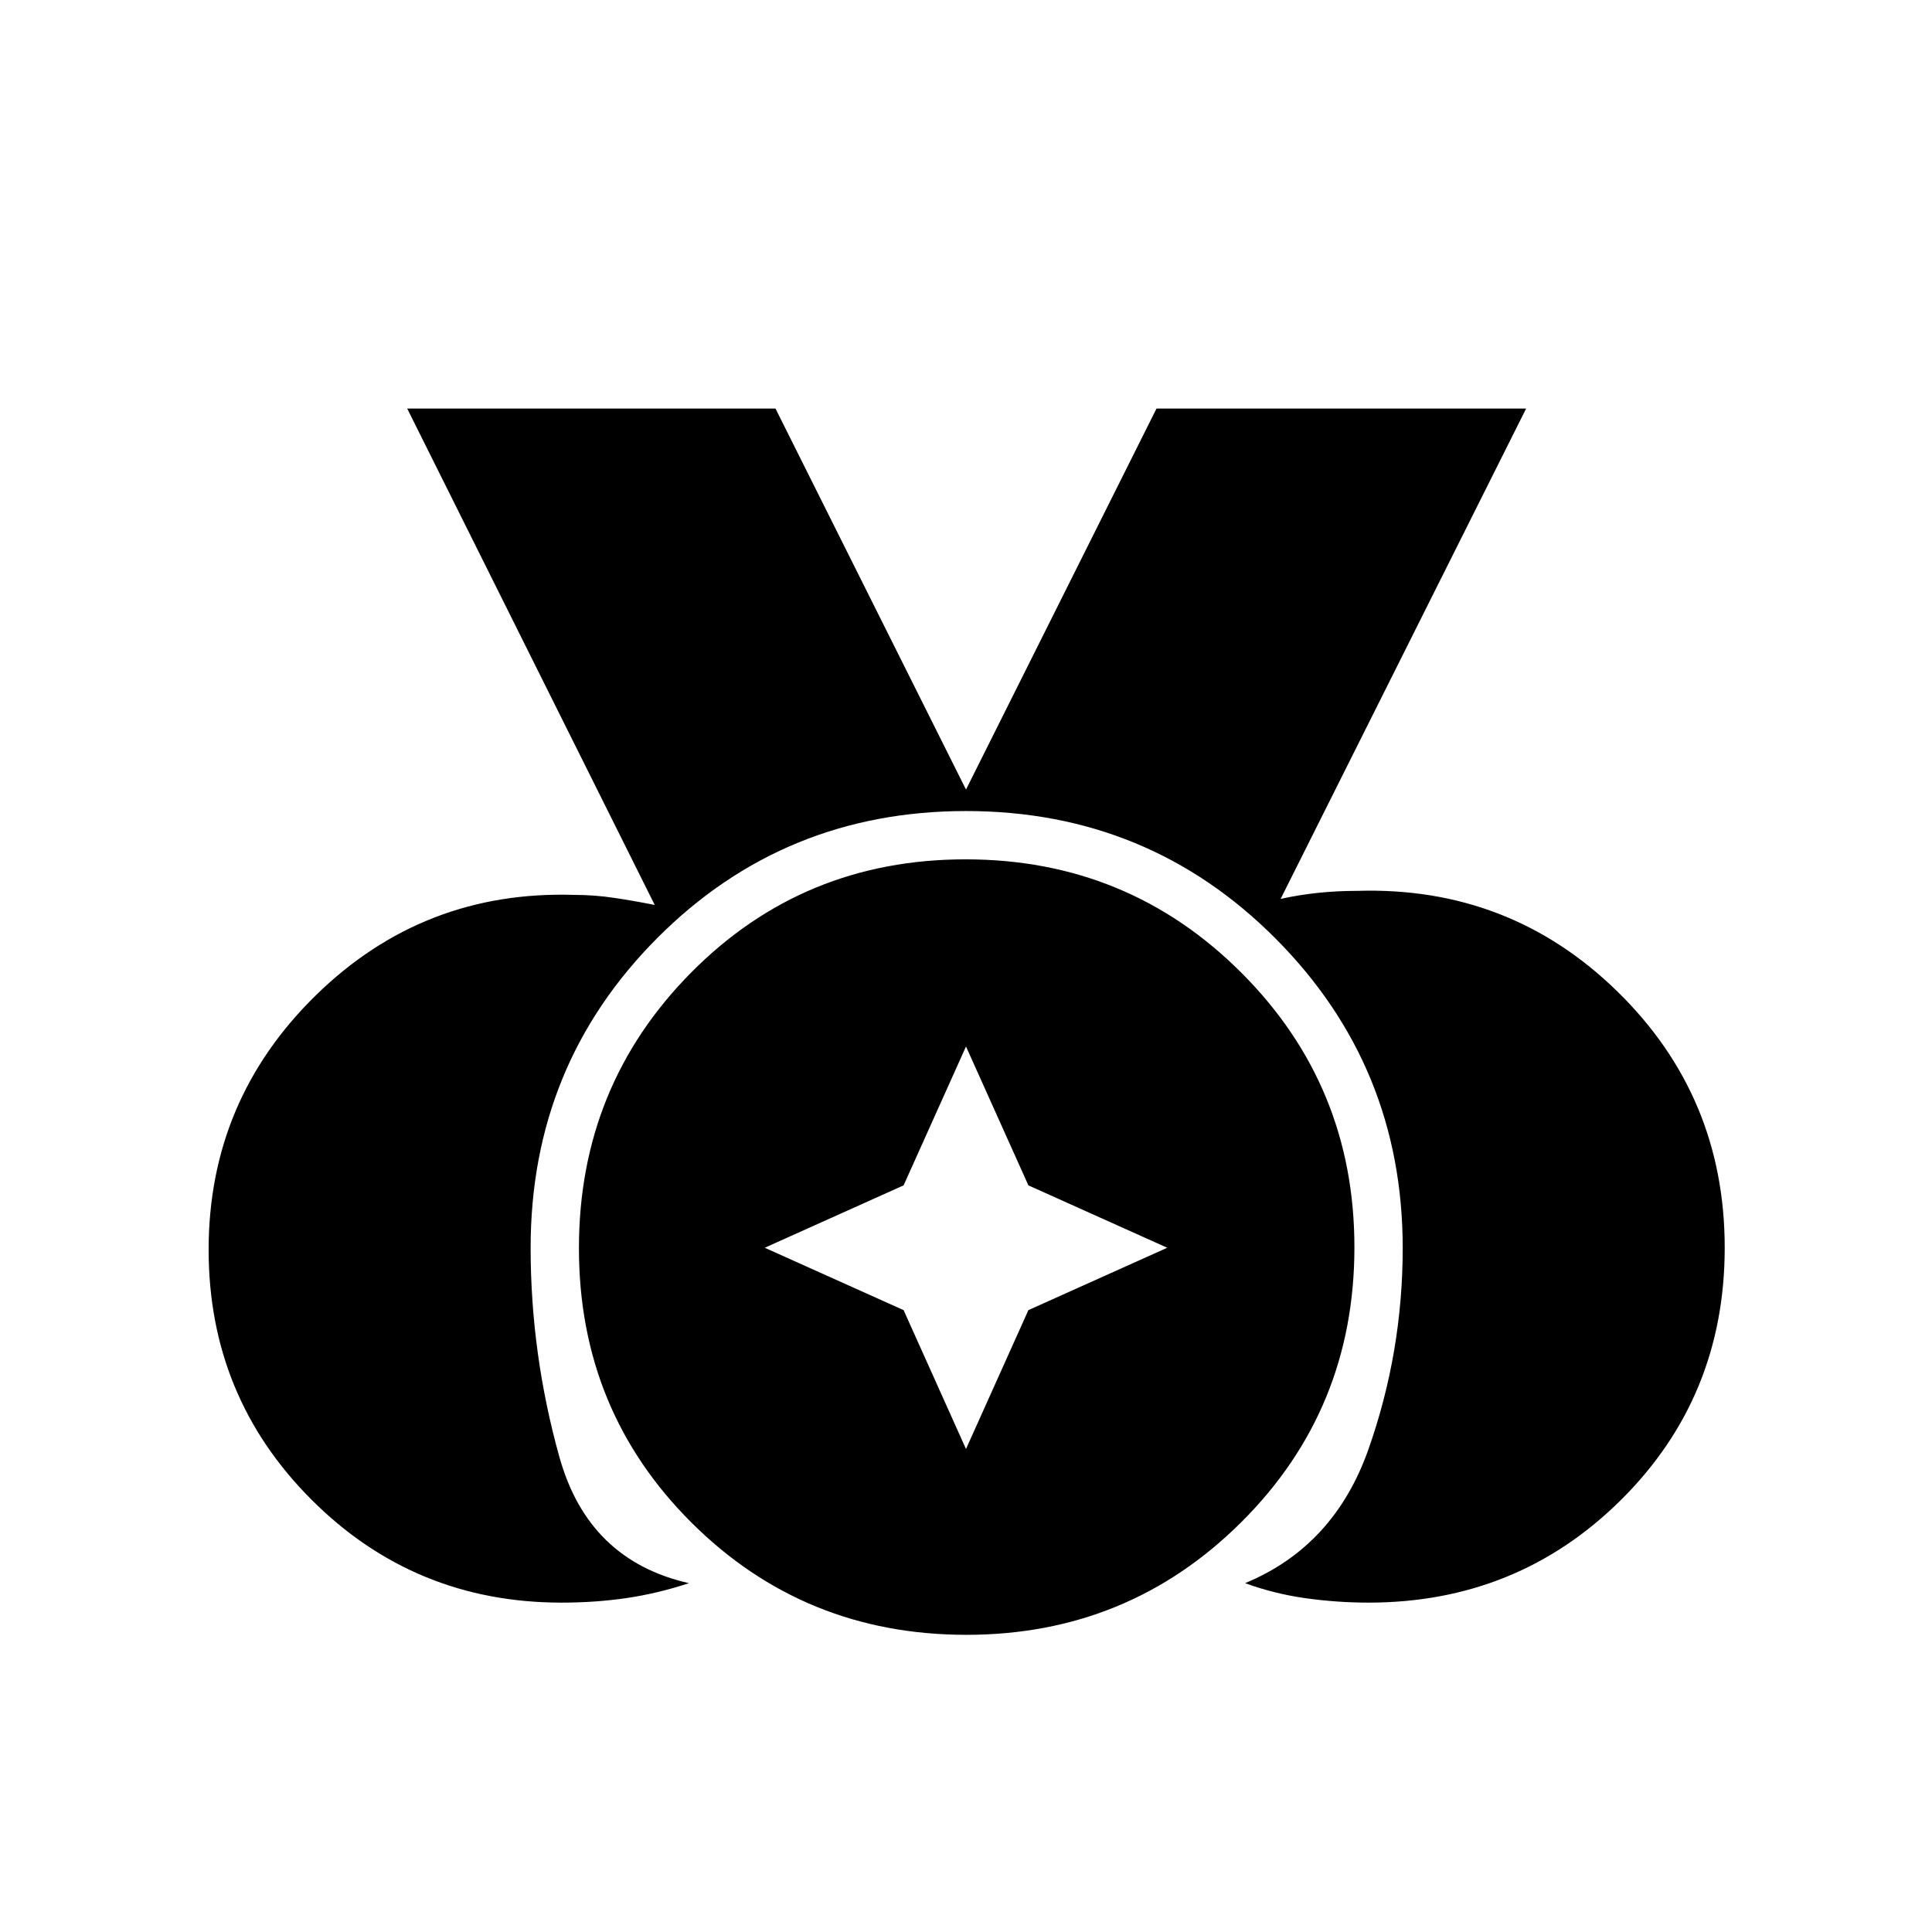 <svg xmlns="http://www.w3.org/2000/svg" height="40" viewBox="0 96 960 960" width="40"><path d="M279 892.333q-73.061 0-124.197-51.136Q103.667 790.061 103.667 717q0-74.333 53.333-126.5 53.334-52.167 128.334-49.833 10 0 20 1.5t20 3.5L202.334 299h182.999L480 488.334 574.667 299h183.666l-122 243.667q9-2 18.5-3t19.5-1Q750 536.333 803.5 588.5T857 716q0 74.103-51.449 125.218Q754.103 892.333 680 892.333q-15.488 0-31.078-2.166-15.589-2.167-30.255-7.5Q663 864.333 680 816.075q17-48.257 17-99.927 0-90.309-63.114-153.729Q570.773 499 480 499q-90.494 0-153.413 63.114-62.92 63.113-62.92 153.886 0 52.85 14.333 104.092 14.333 51.241 64.333 62.575-15.5 5.111-30.916 7.388Q296 892.333 279 892.333Zm201.235 16q-80.652 0-136.61-55.723-55.958-55.723-55.958-136.375t55.723-136.943Q399.113 523 479.765 523t136.943 56.223Q673 635.446 673 715.765q0 80.652-56.223 136.61-56.223 55.958-136.542 55.958ZM480 816l31-69 69-31-69-31-31-69-31 69-69 31 69 31 31 69Z"/></svg>